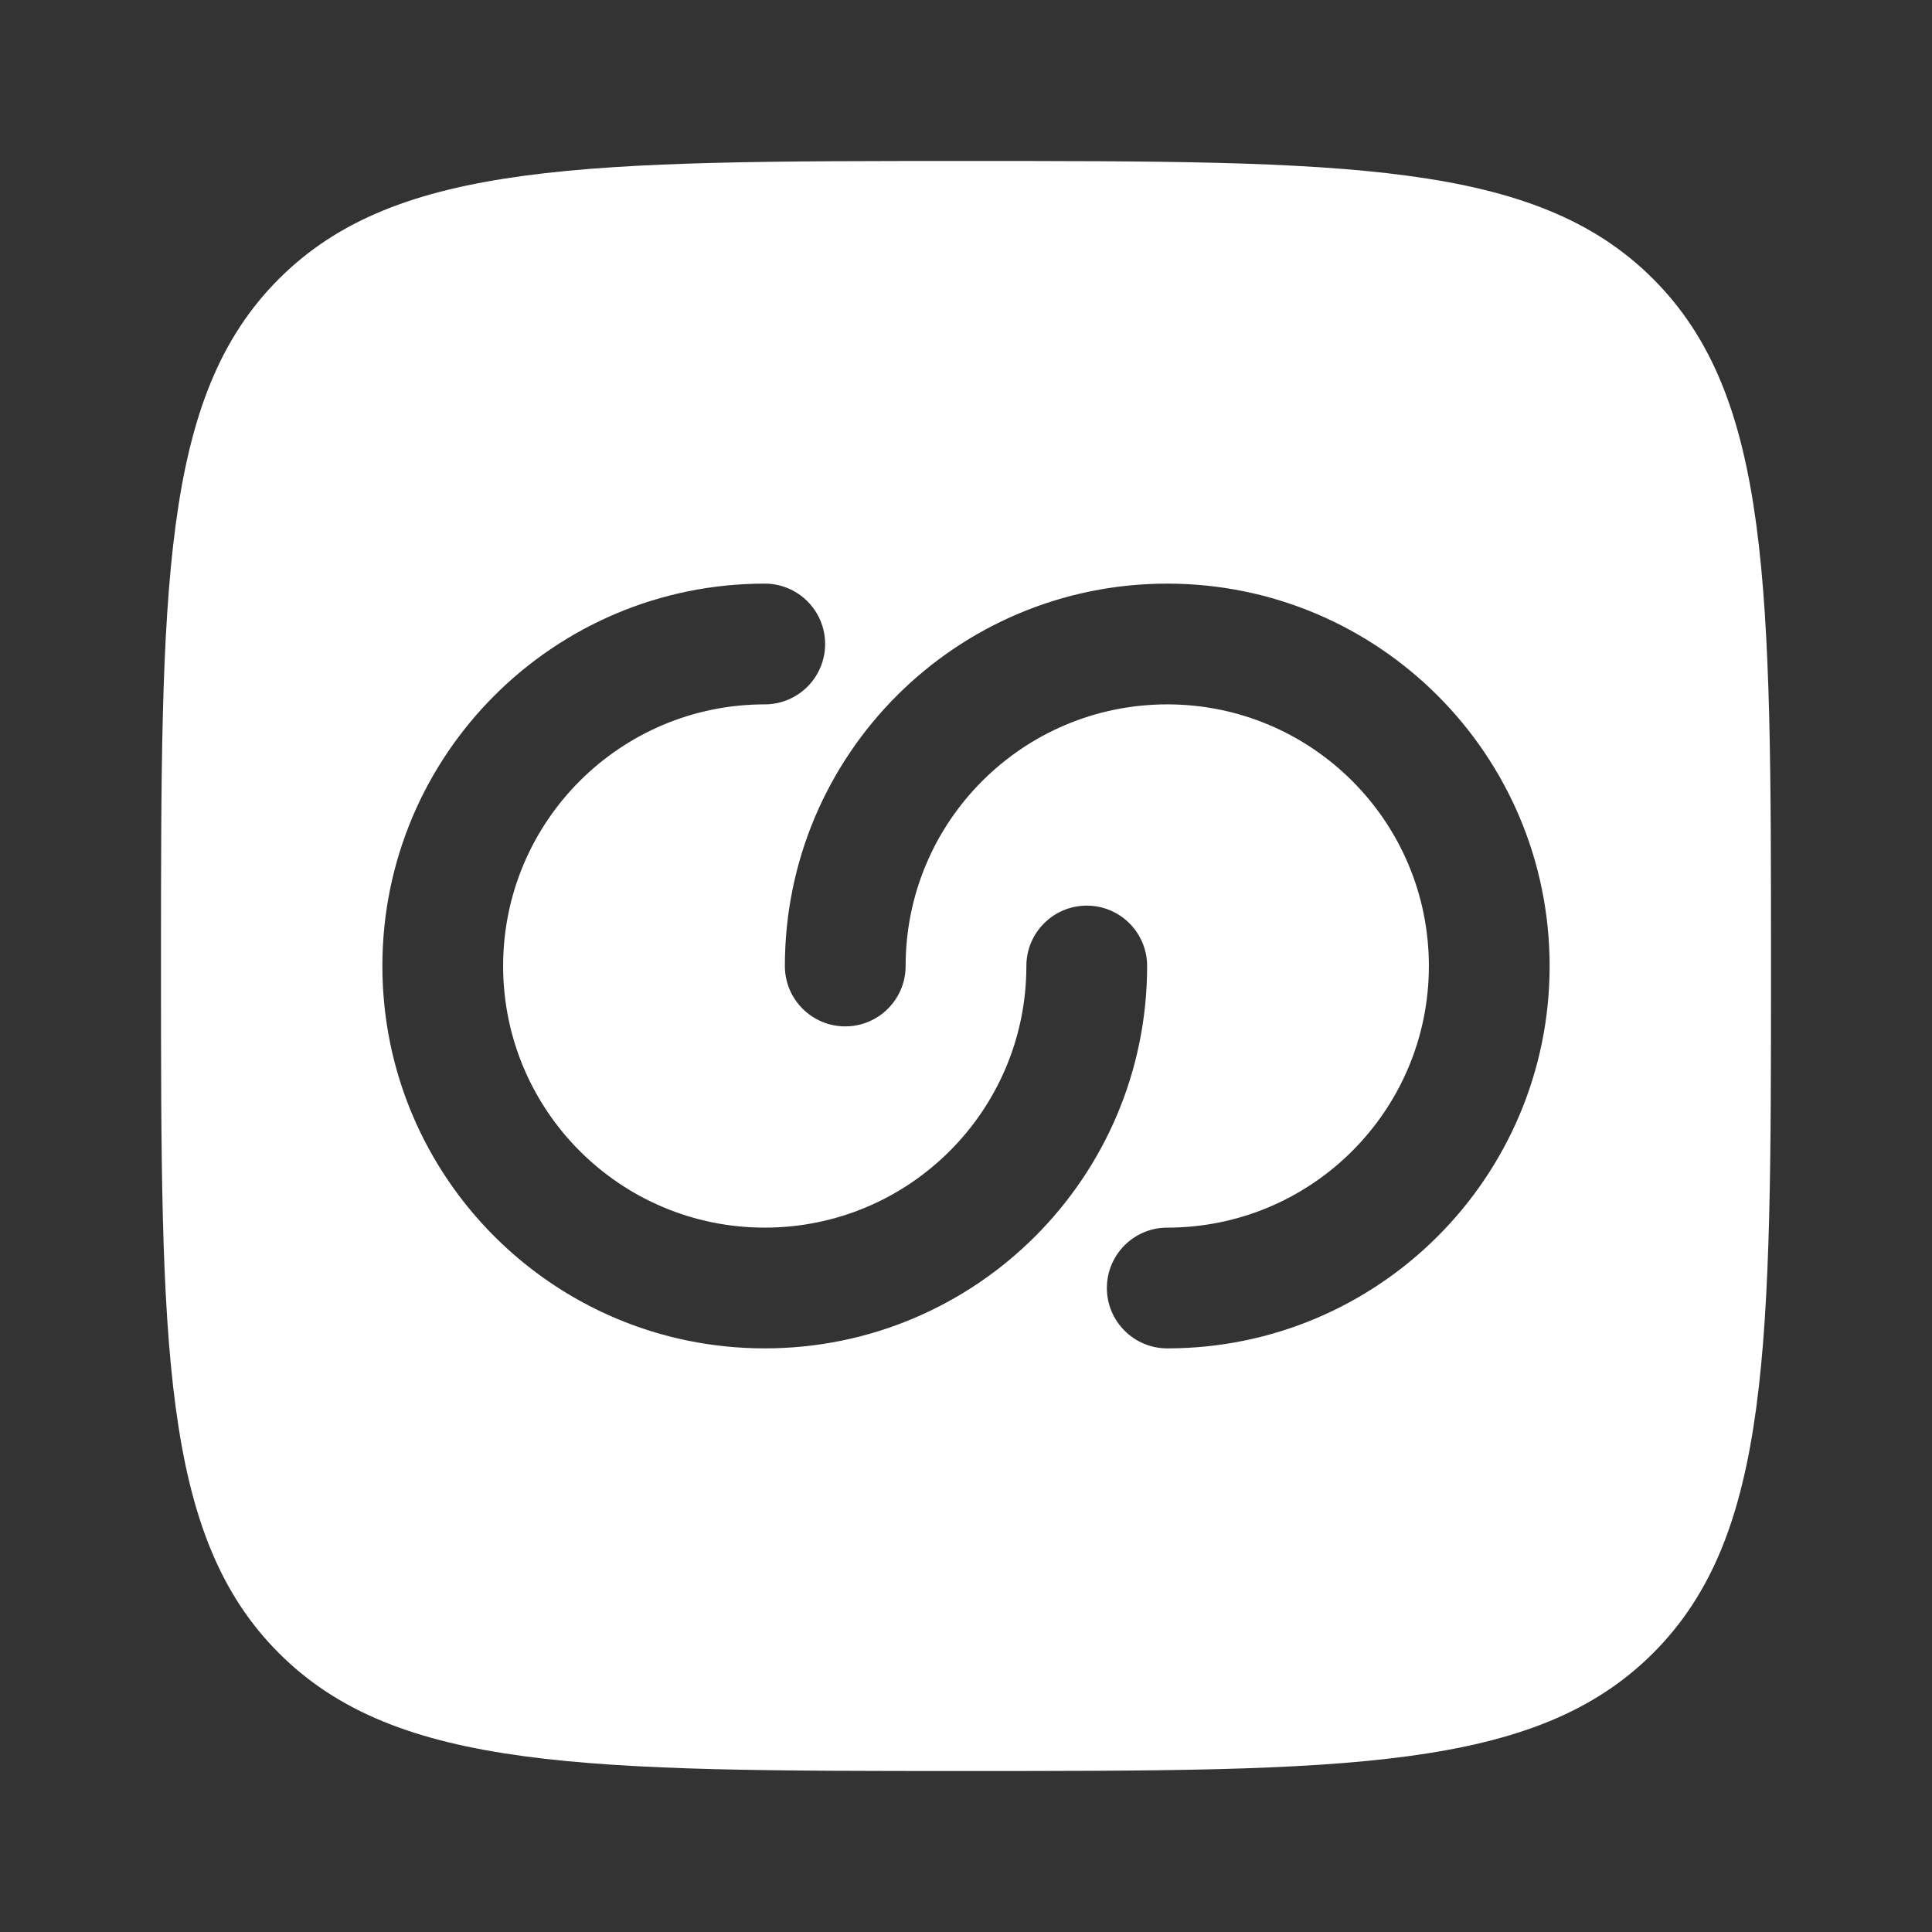 <svg width="48" height="48" viewBox="0 0 48 48" fill="none" xmlns="http://www.w3.org/2000/svg">
<rect x="0" y="0" width="48" height="48" fill="#333333" stroke="none"/>
<path fill-rule="evenodd" clip-rule="evenodd" d="M6.929 41.071C9.858 44 14.572 44 24 44C33.428 44 38.142 44 41.071 41.071C44 38.142 44 33.428 44 24C44 14.572 44 9.858 41.071 6.929C38.142 4 33.428 4 24 4C14.572 4 9.858 4 6.929 6.929C4 9.858 4 14.572 4 24C4 33.428 4 38.142 6.929 41.071ZM19 17.5C15.41 17.5 12.5 20.41 12.5 24C12.5 27.59 15.41 30.5 19 30.5C22.59 30.5 25.5 27.59 25.5 24C25.5 23.172 26.172 22.5 27 22.5C27.828 22.5 28.5 23.172 28.5 24C28.5 29.247 24.247 33.5 19 33.5C13.753 33.5 9.5 29.247 9.5 24C9.5 18.753 13.753 14.5 19 14.5C19.828 14.5 20.5 15.172 20.5 16C20.5 16.828 19.828 17.5 19 17.5ZM35.5 24C35.5 27.59 32.59 30.5 29 30.5C28.172 30.5 27.5 31.172 27.5 32C27.5 32.828 28.172 33.5 29 33.5C34.247 33.5 38.5 29.247 38.5 24C38.5 18.753 34.247 14.5 29 14.5C23.753 14.5 19.5 18.753 19.5 24C19.5 24.828 20.172 25.5 21 25.5C21.828 25.5 22.5 24.828 22.5 24C22.5 20.41 25.41 17.5 29 17.5C32.59 17.5 35.5 20.41 35.5 24Z" fill="white"/>
</svg>
